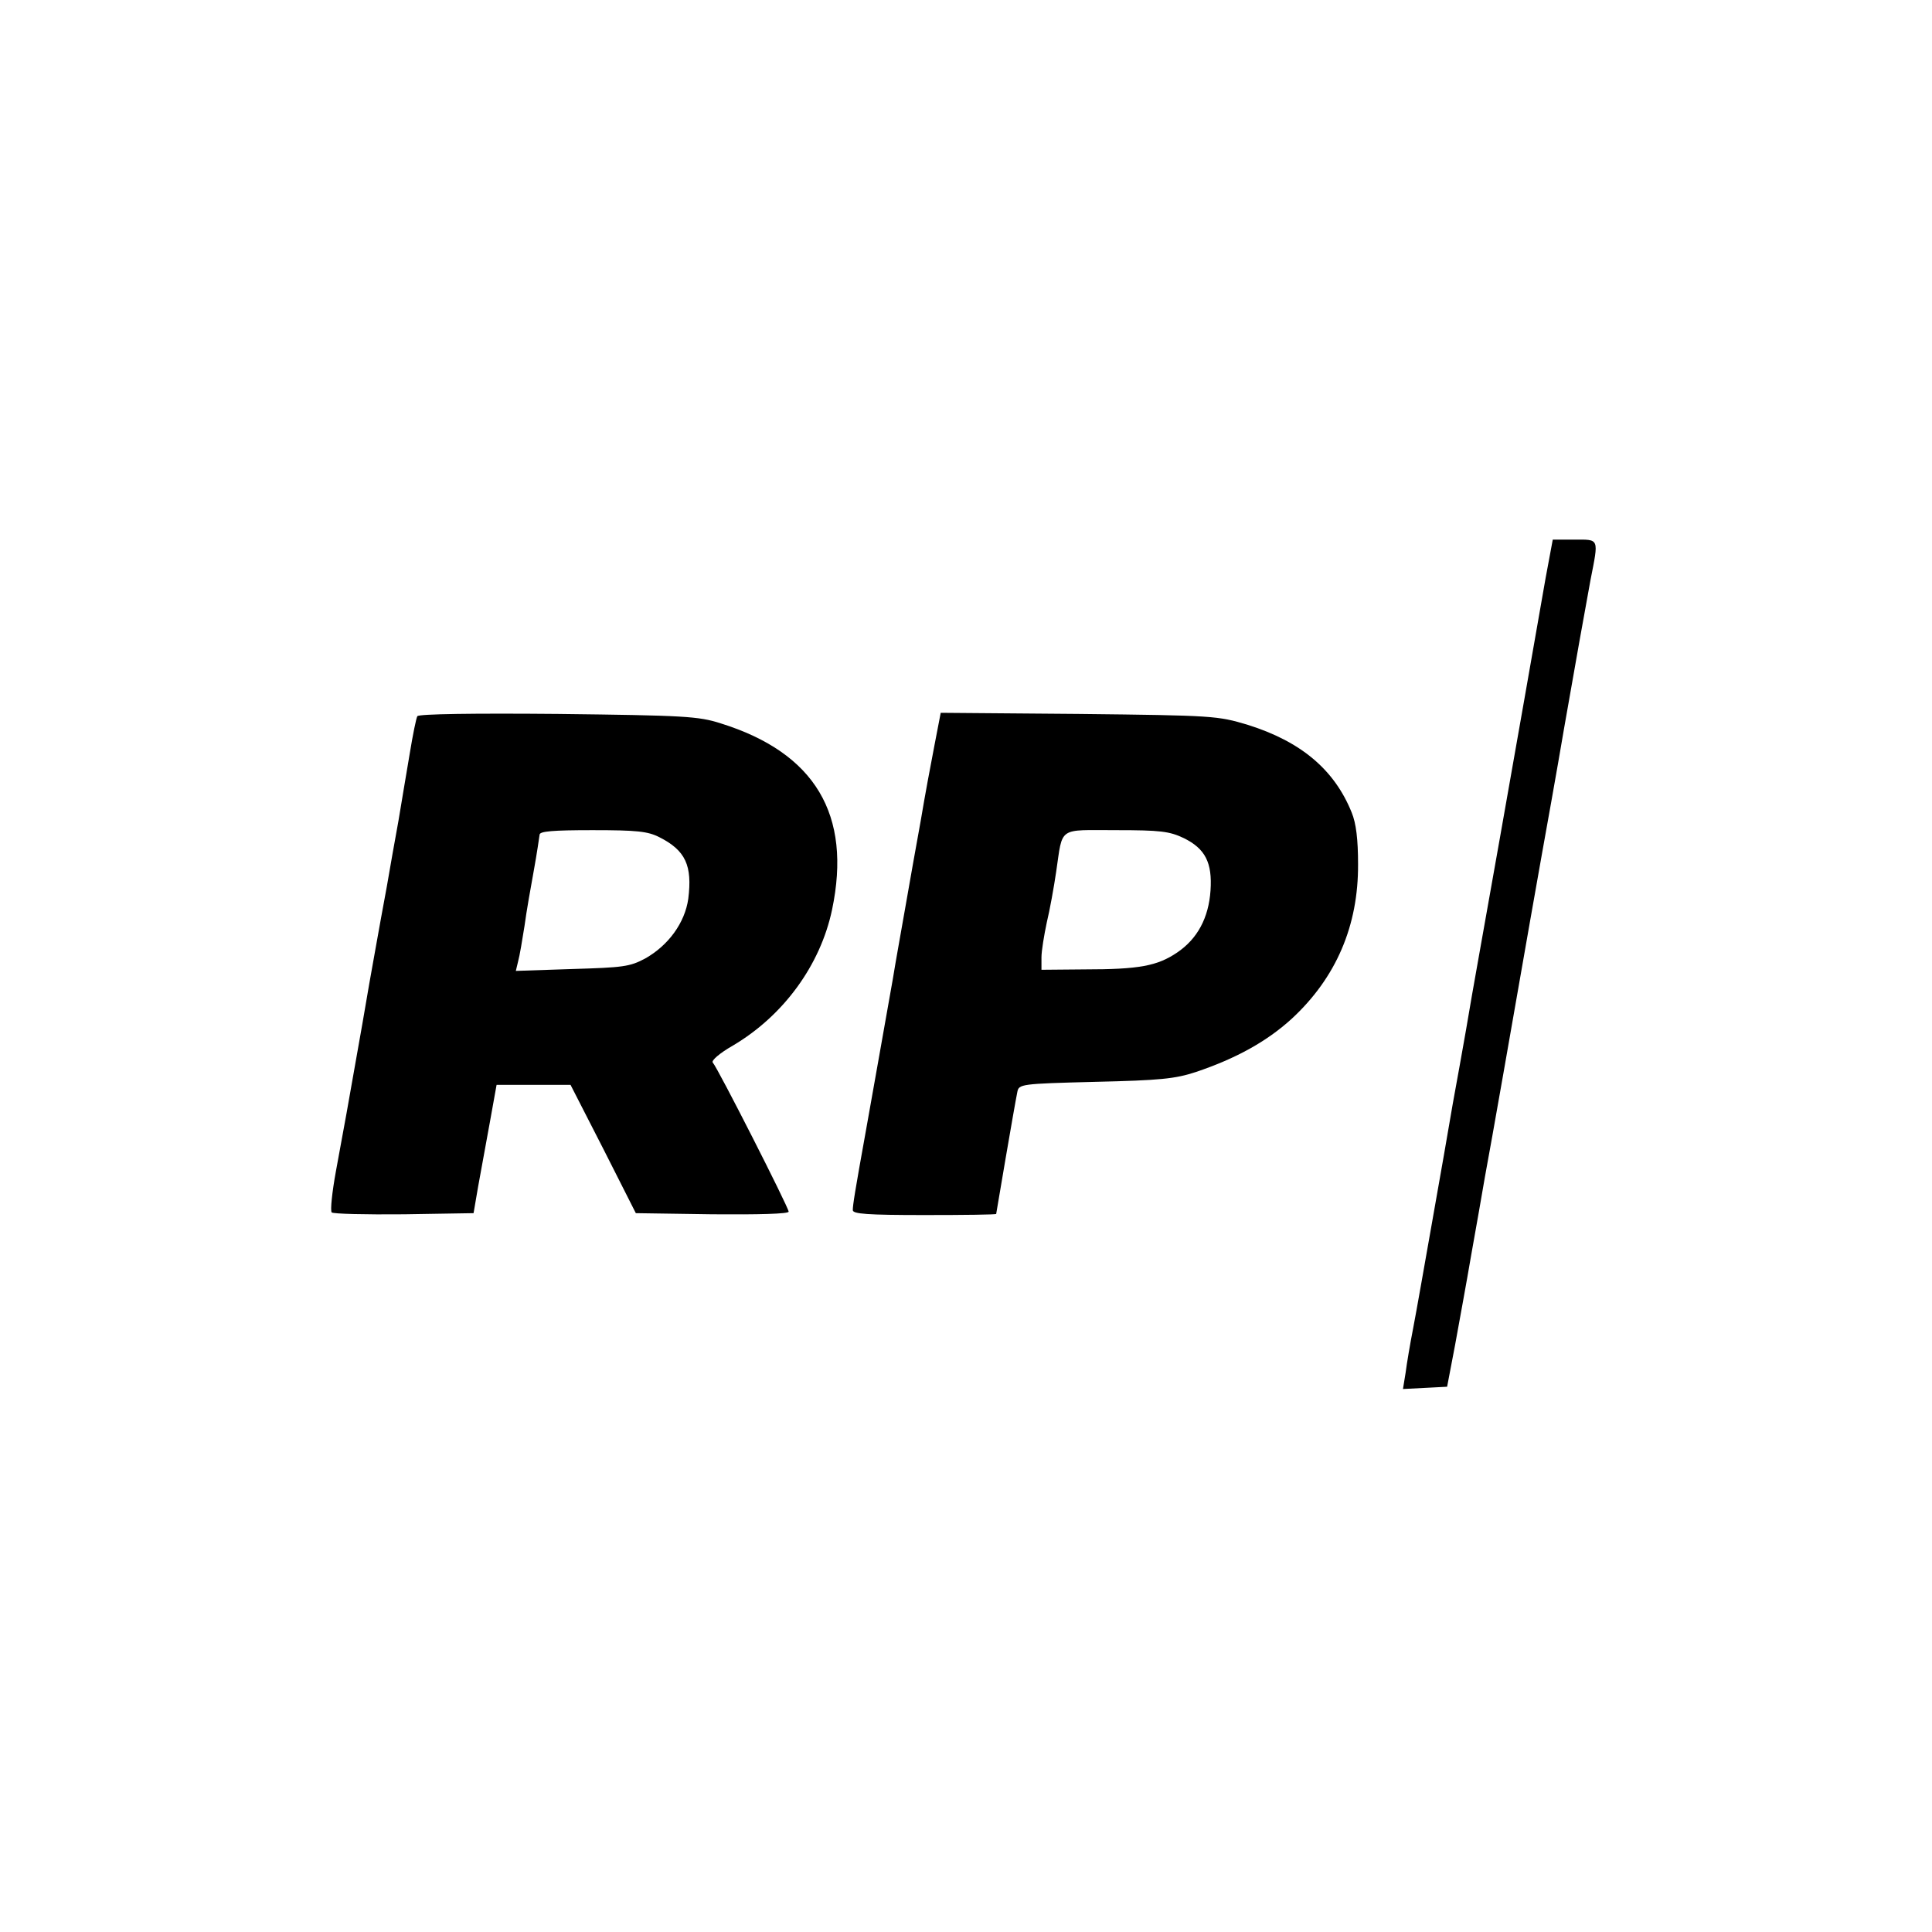 <?xml version="1.0" standalone="no"?>
<!DOCTYPE svg PUBLIC "-//W3C//DTD SVG 20010904//EN"
 "http://www.w3.org/TR/2001/REC-SVG-20010904/DTD/svg10.dtd">
<svg version="1.0" xmlns="http://www.w3.org/2000/svg"
 width="512pt" height="512pt" viewBox="0 0 512 512"
 preserveAspectRatio="xMidYMid meet">
<g transform="translate(0,512) scale(0.1,-0.1)"
fill="#000000" stroke="none">
<path d="M4096 3588 c-29 -166 -82 -468 -121 -688 -20 -113 -45 -254 -56 -315
-11 -60 -26 -148 -34 -195 -8 -47 -24 -134 -35 -195 -10 -60 -35 -202 -55
-315 -20 -113 -42 -239 -50 -280 -8 -41 -17 -94 -20 -118 l-7 -43 59 3 58 3
21 110 c11 61 31 169 43 240 13 72 29 164 36 205 18 96 74 417 120 680 20 113
45 255 56 315 11 61 26 148 34 195 30 172 56 317 70 393 22 112 24 107 -43
107 l-57 0 -19 -102z"/>
<path d="M1106 3222 c-3 -5 -12 -49 -20 -98 -8 -49 -22 -129 -30 -179 -9 -49
-23 -128 -31 -175 -9 -47 -22 -121 -30 -165 -8 -44 -24 -134 -35 -200 -37
-211 -51 -288 -70 -390 -10 -55 -15 -103 -11 -108 4 -4 90 -6 192 -5 l184 3
12 70 c7 39 21 115 31 170 l18 100 98 0 98 0 87 -170 86 -170 203 -3 c122 -1
202 1 202 7 0 11 -188 381 -201 395 -5 5 18 25 53 45 134 79 232 213 263 360
53 252 -45 416 -295 494 -59 19 -97 21 -431 25 -222 2 -369 0 -373 -6z m642
-321 c69 -35 87 -75 76 -163 -9 -63 -52 -123 -114 -158 -41 -22 -59 -24 -194
-28 l-149 -5 6 25 c4 14 11 56 17 94 5 38 17 105 25 149 8 44 14 86 15 93 0 9
35 12 140 12 118 0 147 -3 178 -19z"/>
<path d="M2477 3148 c-9 -46 -26 -137 -37 -203 -12 -66 -30 -167 -40 -225 -10
-58 -26 -145 -34 -195 -21 -118 -53 -300 -71 -400 -30 -166 -35 -199 -35 -212
0 -10 38 -13 190 -13 105 0 190 1 190 3 1 7 48 284 56 323 4 21 9 22 206 27
173 4 212 8 267 26 107 36 188 81 254 141 118 109 177 247 176 410 0 65 -5
108 -17 137 -46 114 -135 188 -275 232 -80 24 -90 25 -448 29 l-366 3 -16 -83z
m660 -249 c57 -28 76 -65 71 -139 -5 -73 -35 -128 -88 -164 -53 -36 -101 -45
-247 -45 l-113 -1 0 33 c0 17 7 59 14 92 8 33 19 94 25 135 18 121 3 110 159
110 117 0 141 -3 179 -21z"/>
</g>
</svg>
